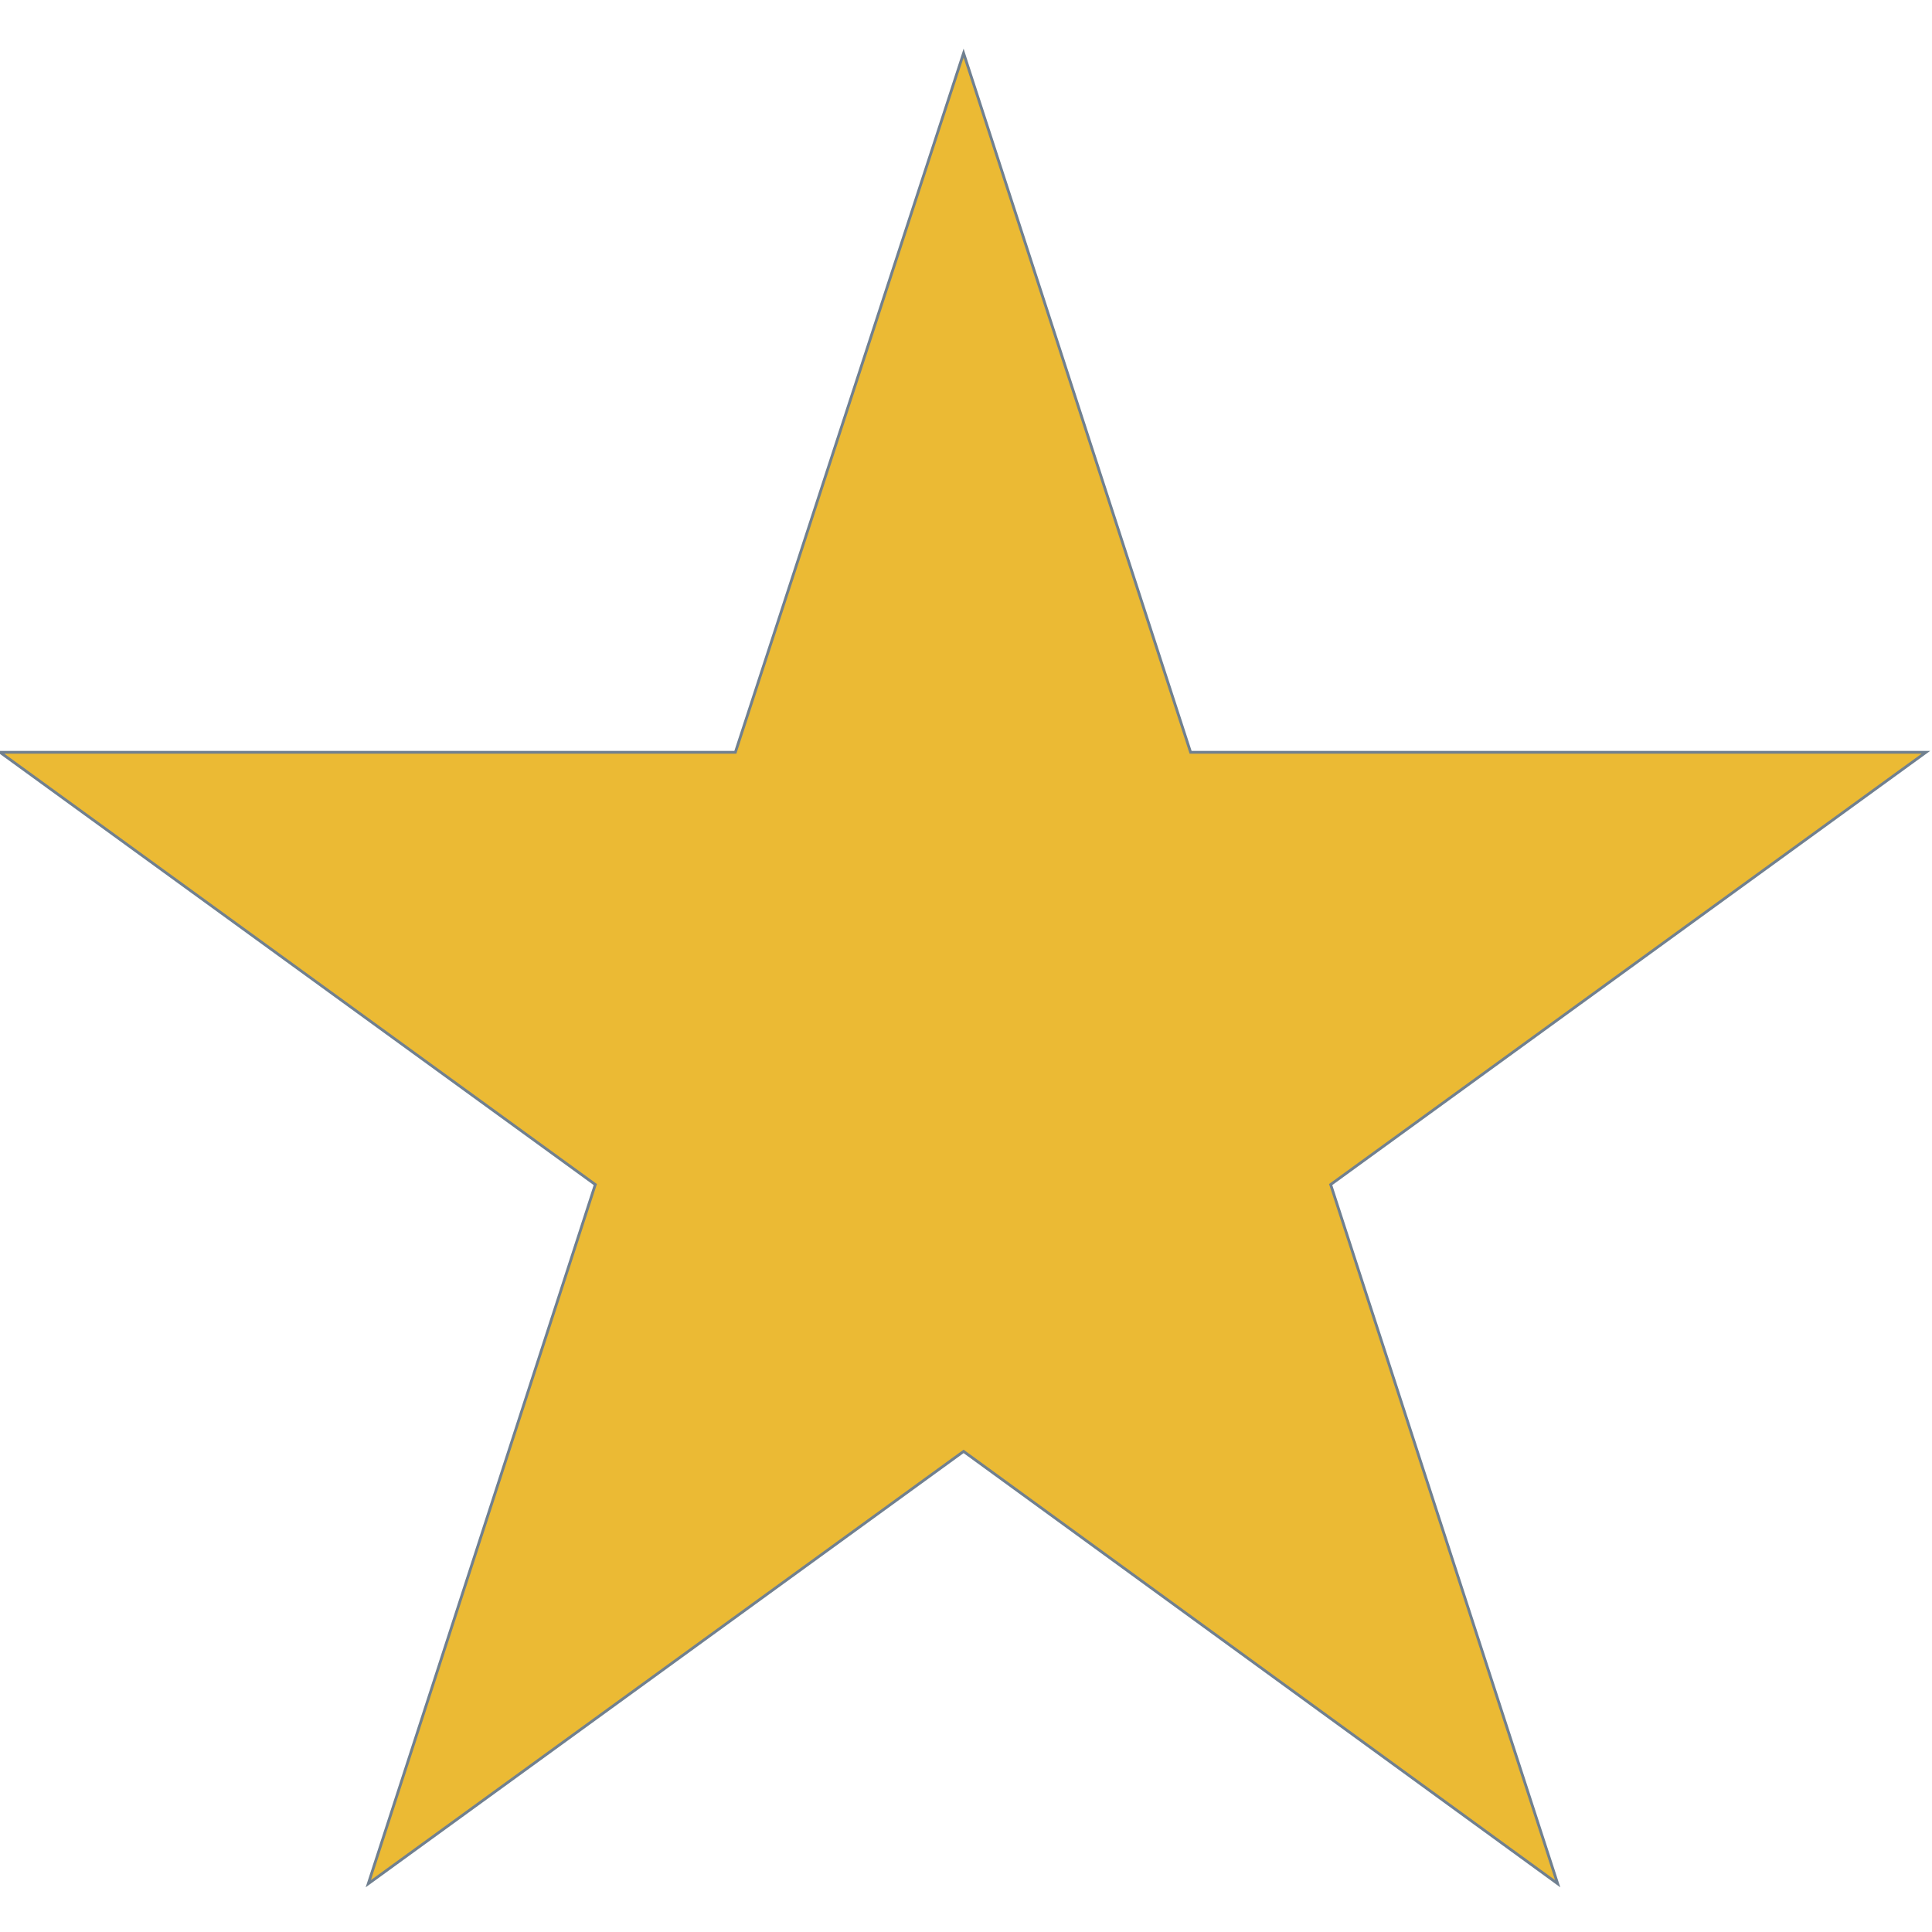 <?xml version="1.0" encoding="utf-8"?>
<!-- Generator: Adobe Adobe Illustrator 24.2.0, SVG Export Plug-In . SVG Version: 6.00 Build 0)  -->
<svg version="1.1"  id="Layer_1" xmlns="http://www.w3.org/2000/svg" xmlns:xlink="http://www.w3.org/1999/xlink" x="0px" y="0px"
	 viewBox="0 0 16 16" style="enable-background:new 0 0 16 16;" xml:space="preserve">
<style type="text/css">
	.st0{fill:#ebba34;stroke:slategrey;stroke-width:0.023;stroke-miterlimit:10;}
</style>
<polygon class="st0" points="7.98,0.44 9.86,6.23 15.95,6.23 11.02,9.81 12.9,15.6 7.98,12.02 3.05,15.6 4.93,9.81 0,6.23 
	6.09,6.23 "/>
</svg>

